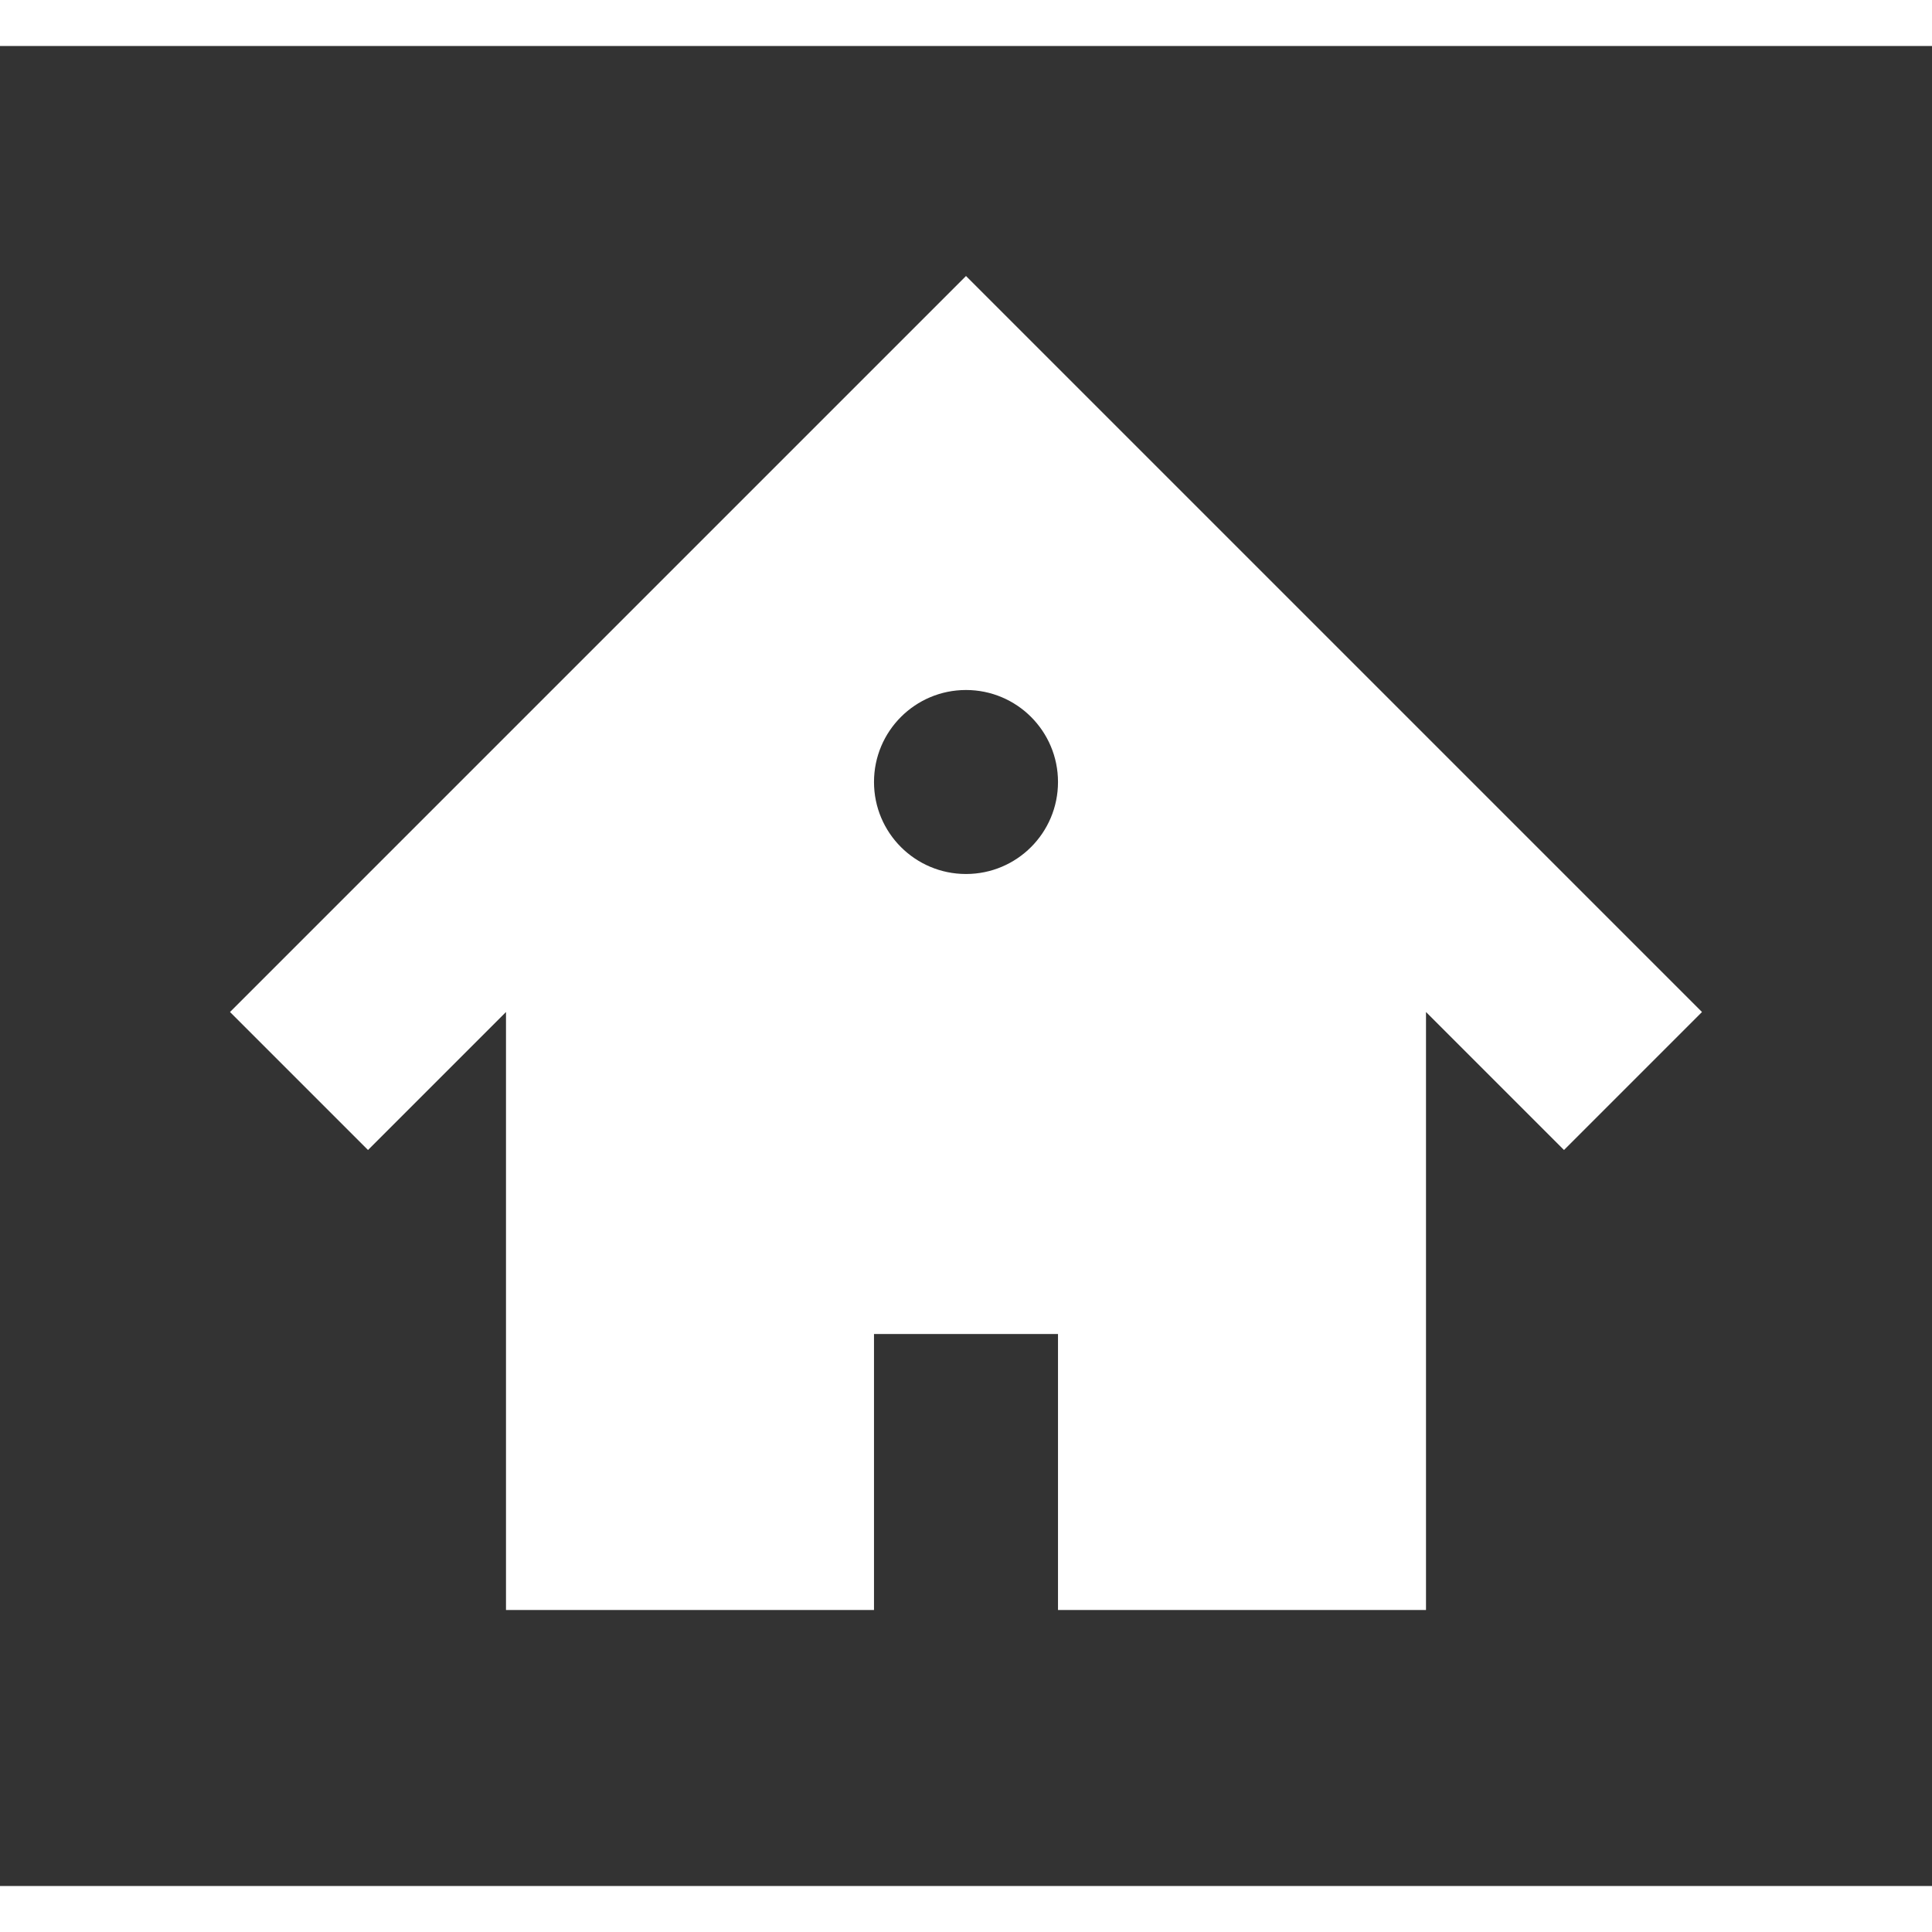 <!-- Generated by IcoMoon.io -->
<svg version="1.1" xmlns="http://www.w3.org/2000/svg" width="32" height="32" viewBox="-5 -4 42 40" fill="white">
<rect x="-5" y="-4" width="42" height="40" fill="#333333" stroke="none"/>
<title>home2</title>
<path d="M16 1l-16 16 3 3 3-3v13h8v-6h4v6h8v-13l3 3 3-3-16-16zM16 14c-1.105 0-2-0.895-2-2s0.895-2 2-2c1.105 0 2 0.895 2 2s-0.895 2-2 2z"></path>
</svg>
